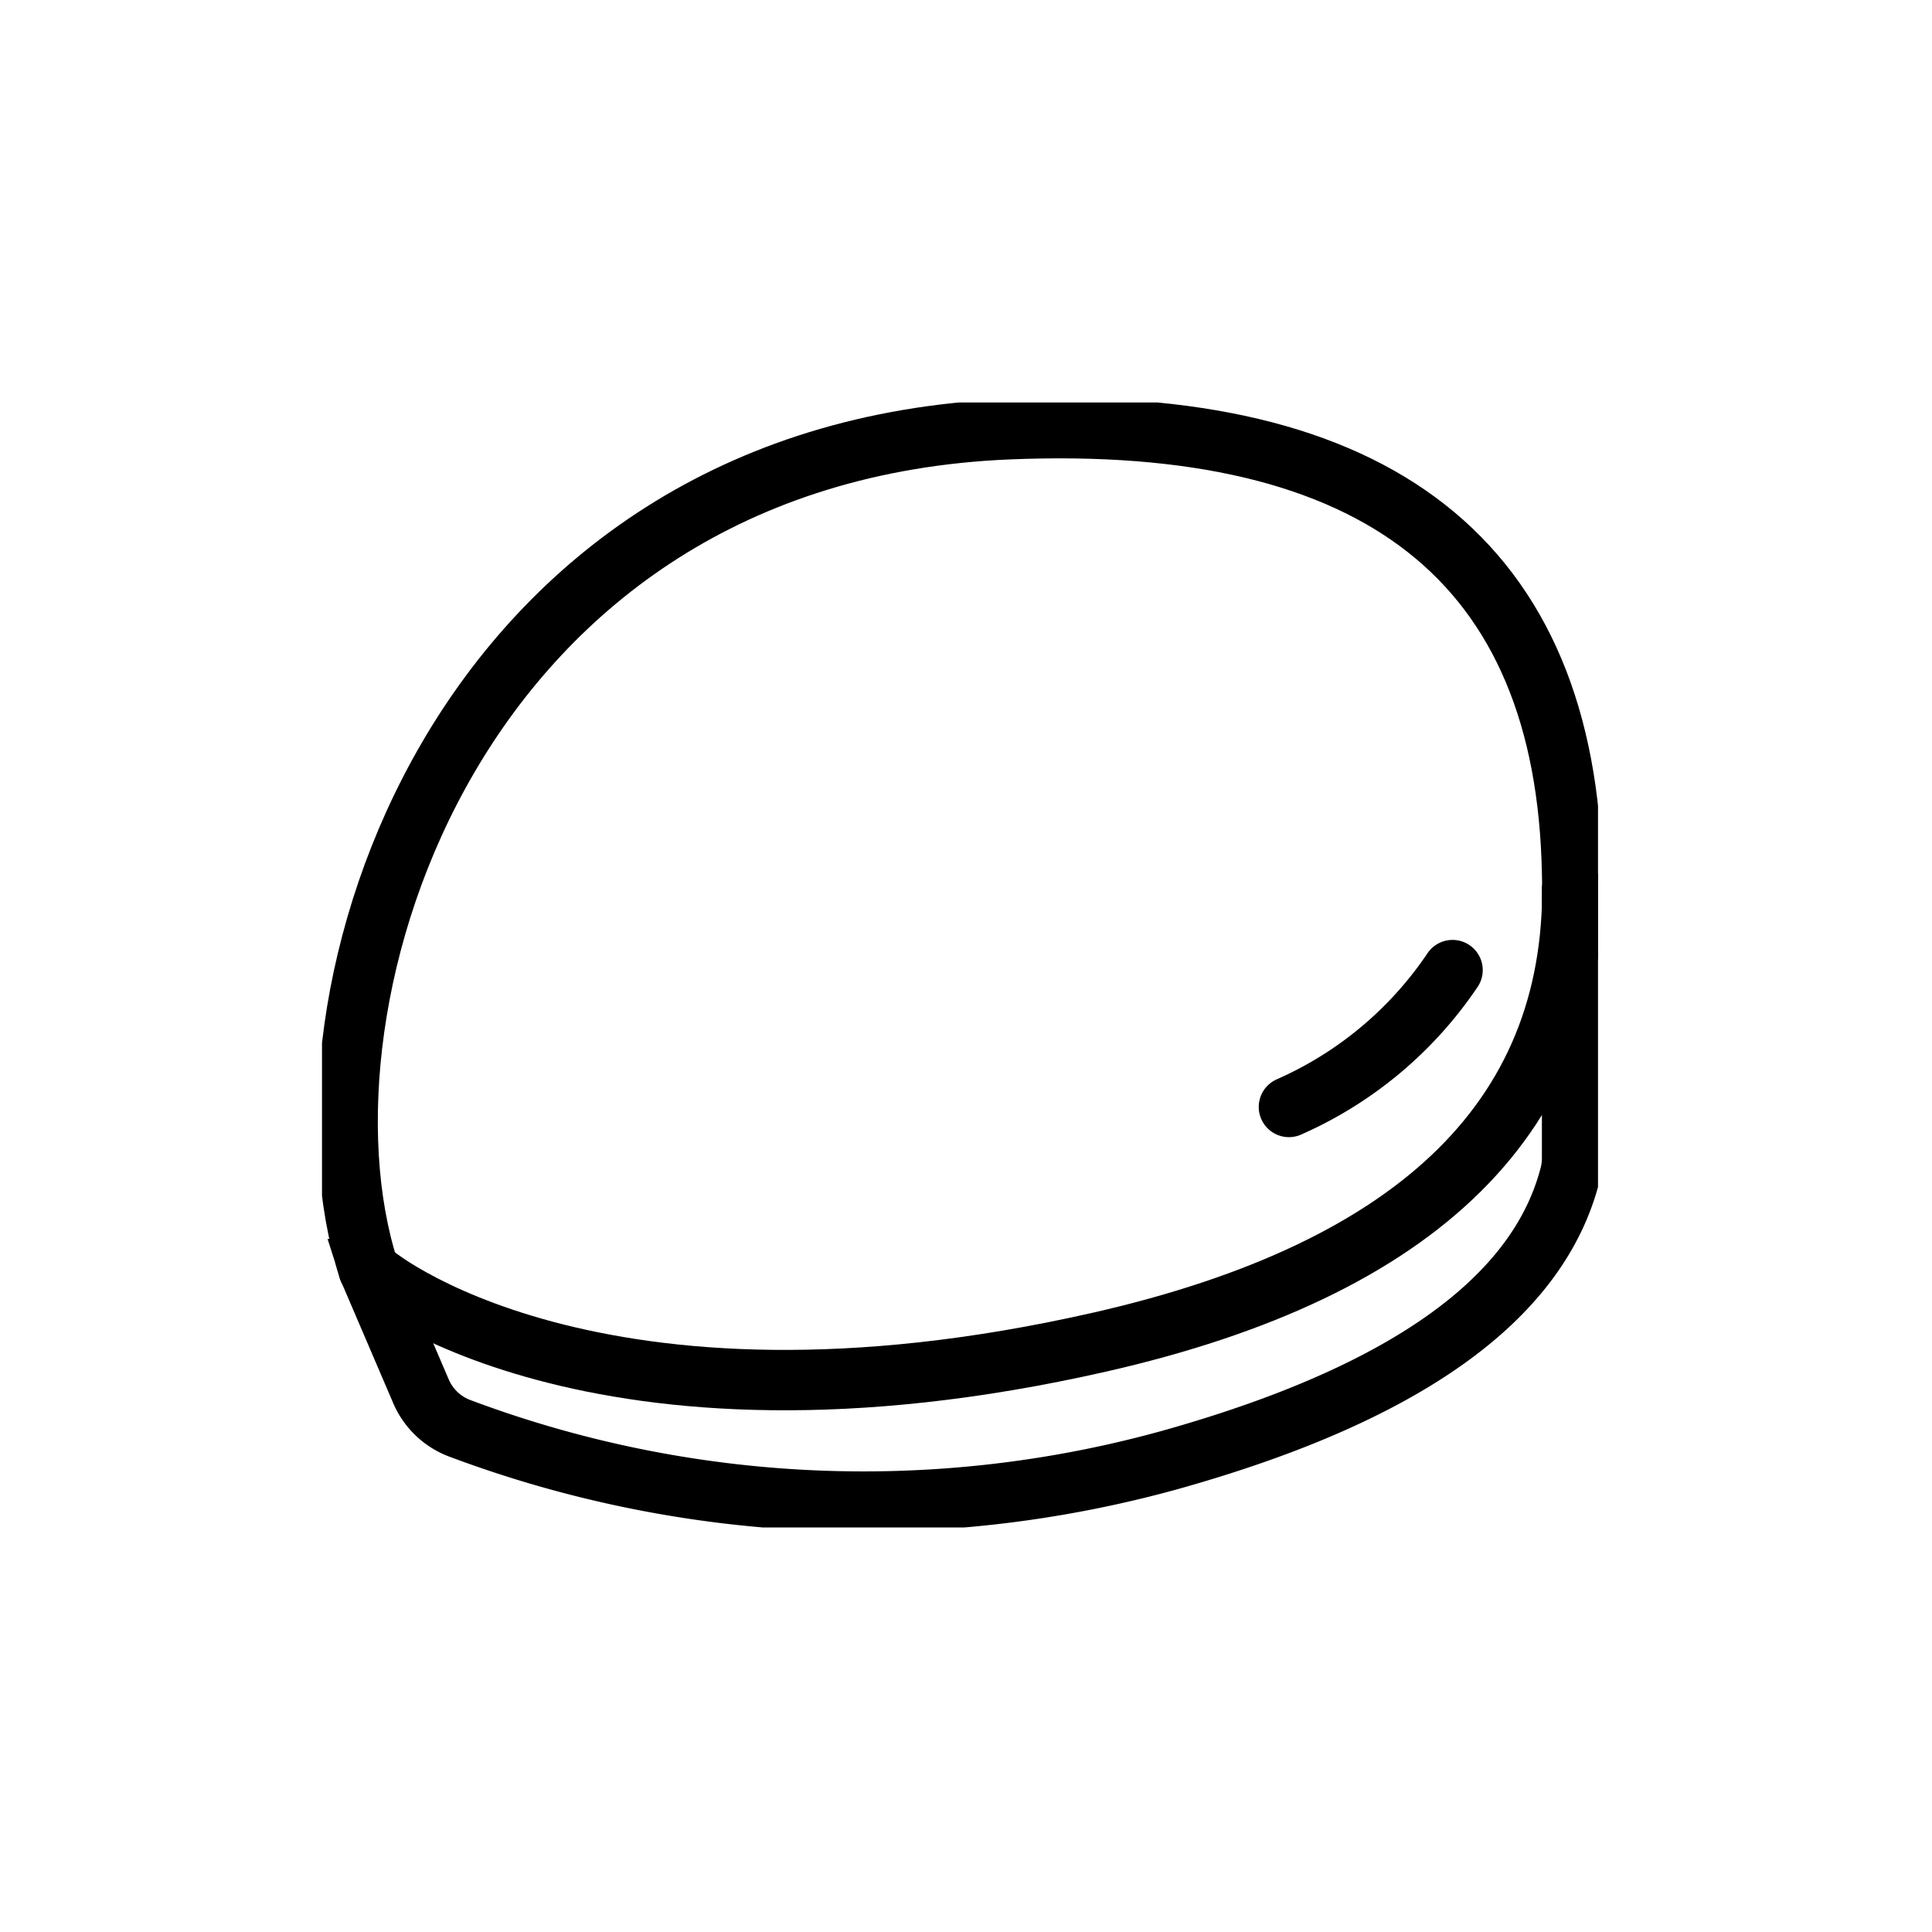 <svg xmlns="http://www.w3.org/2000/svg" width="48" height="48" viewBox="0 0 48 48">
    <defs>
        <clipPath id="a">
            <path data-name="사각형 394" style="fill:none" d="M0 0h31.702v27.949H0z"/>
        </clipPath>
    </defs>
    <g data-name="그룹 560">
        <g data-name="그룹 532" transform="translate(8 10)" style="clip-path:url(#a)">
            <path data-name="패스 212" d="M1.268 21.645c.042.136 5.585 4.669 18.155 1.815q12.032-2.732 11.748-11.653Q30.951.2 17.162.778C3.376 1.357-.858 14.986 1.269 21.645z" transform="translate(-.113 -.113)" style="stroke:#000;stroke-width:1.5px;fill:none"/>
            <path data-name="패스 213" d="M31.263 14.239v6.676a1.7 1.7 0 0 1-.055.429q-1.2 4.626-9.94 7.072a28.547 28.547 0 0 1-17.611-.777 1.7 1.7 0 0 1-.993-.931l-1.3-3.033m22.864-4.031a9.524 9.524 0 0 0 4.065-3.4" transform="translate(-.205 -2.142)" style="stroke-linecap:round;stroke:#000;stroke-width:1.5px;fill:none"/>
        </g>
    </g>
</svg>
